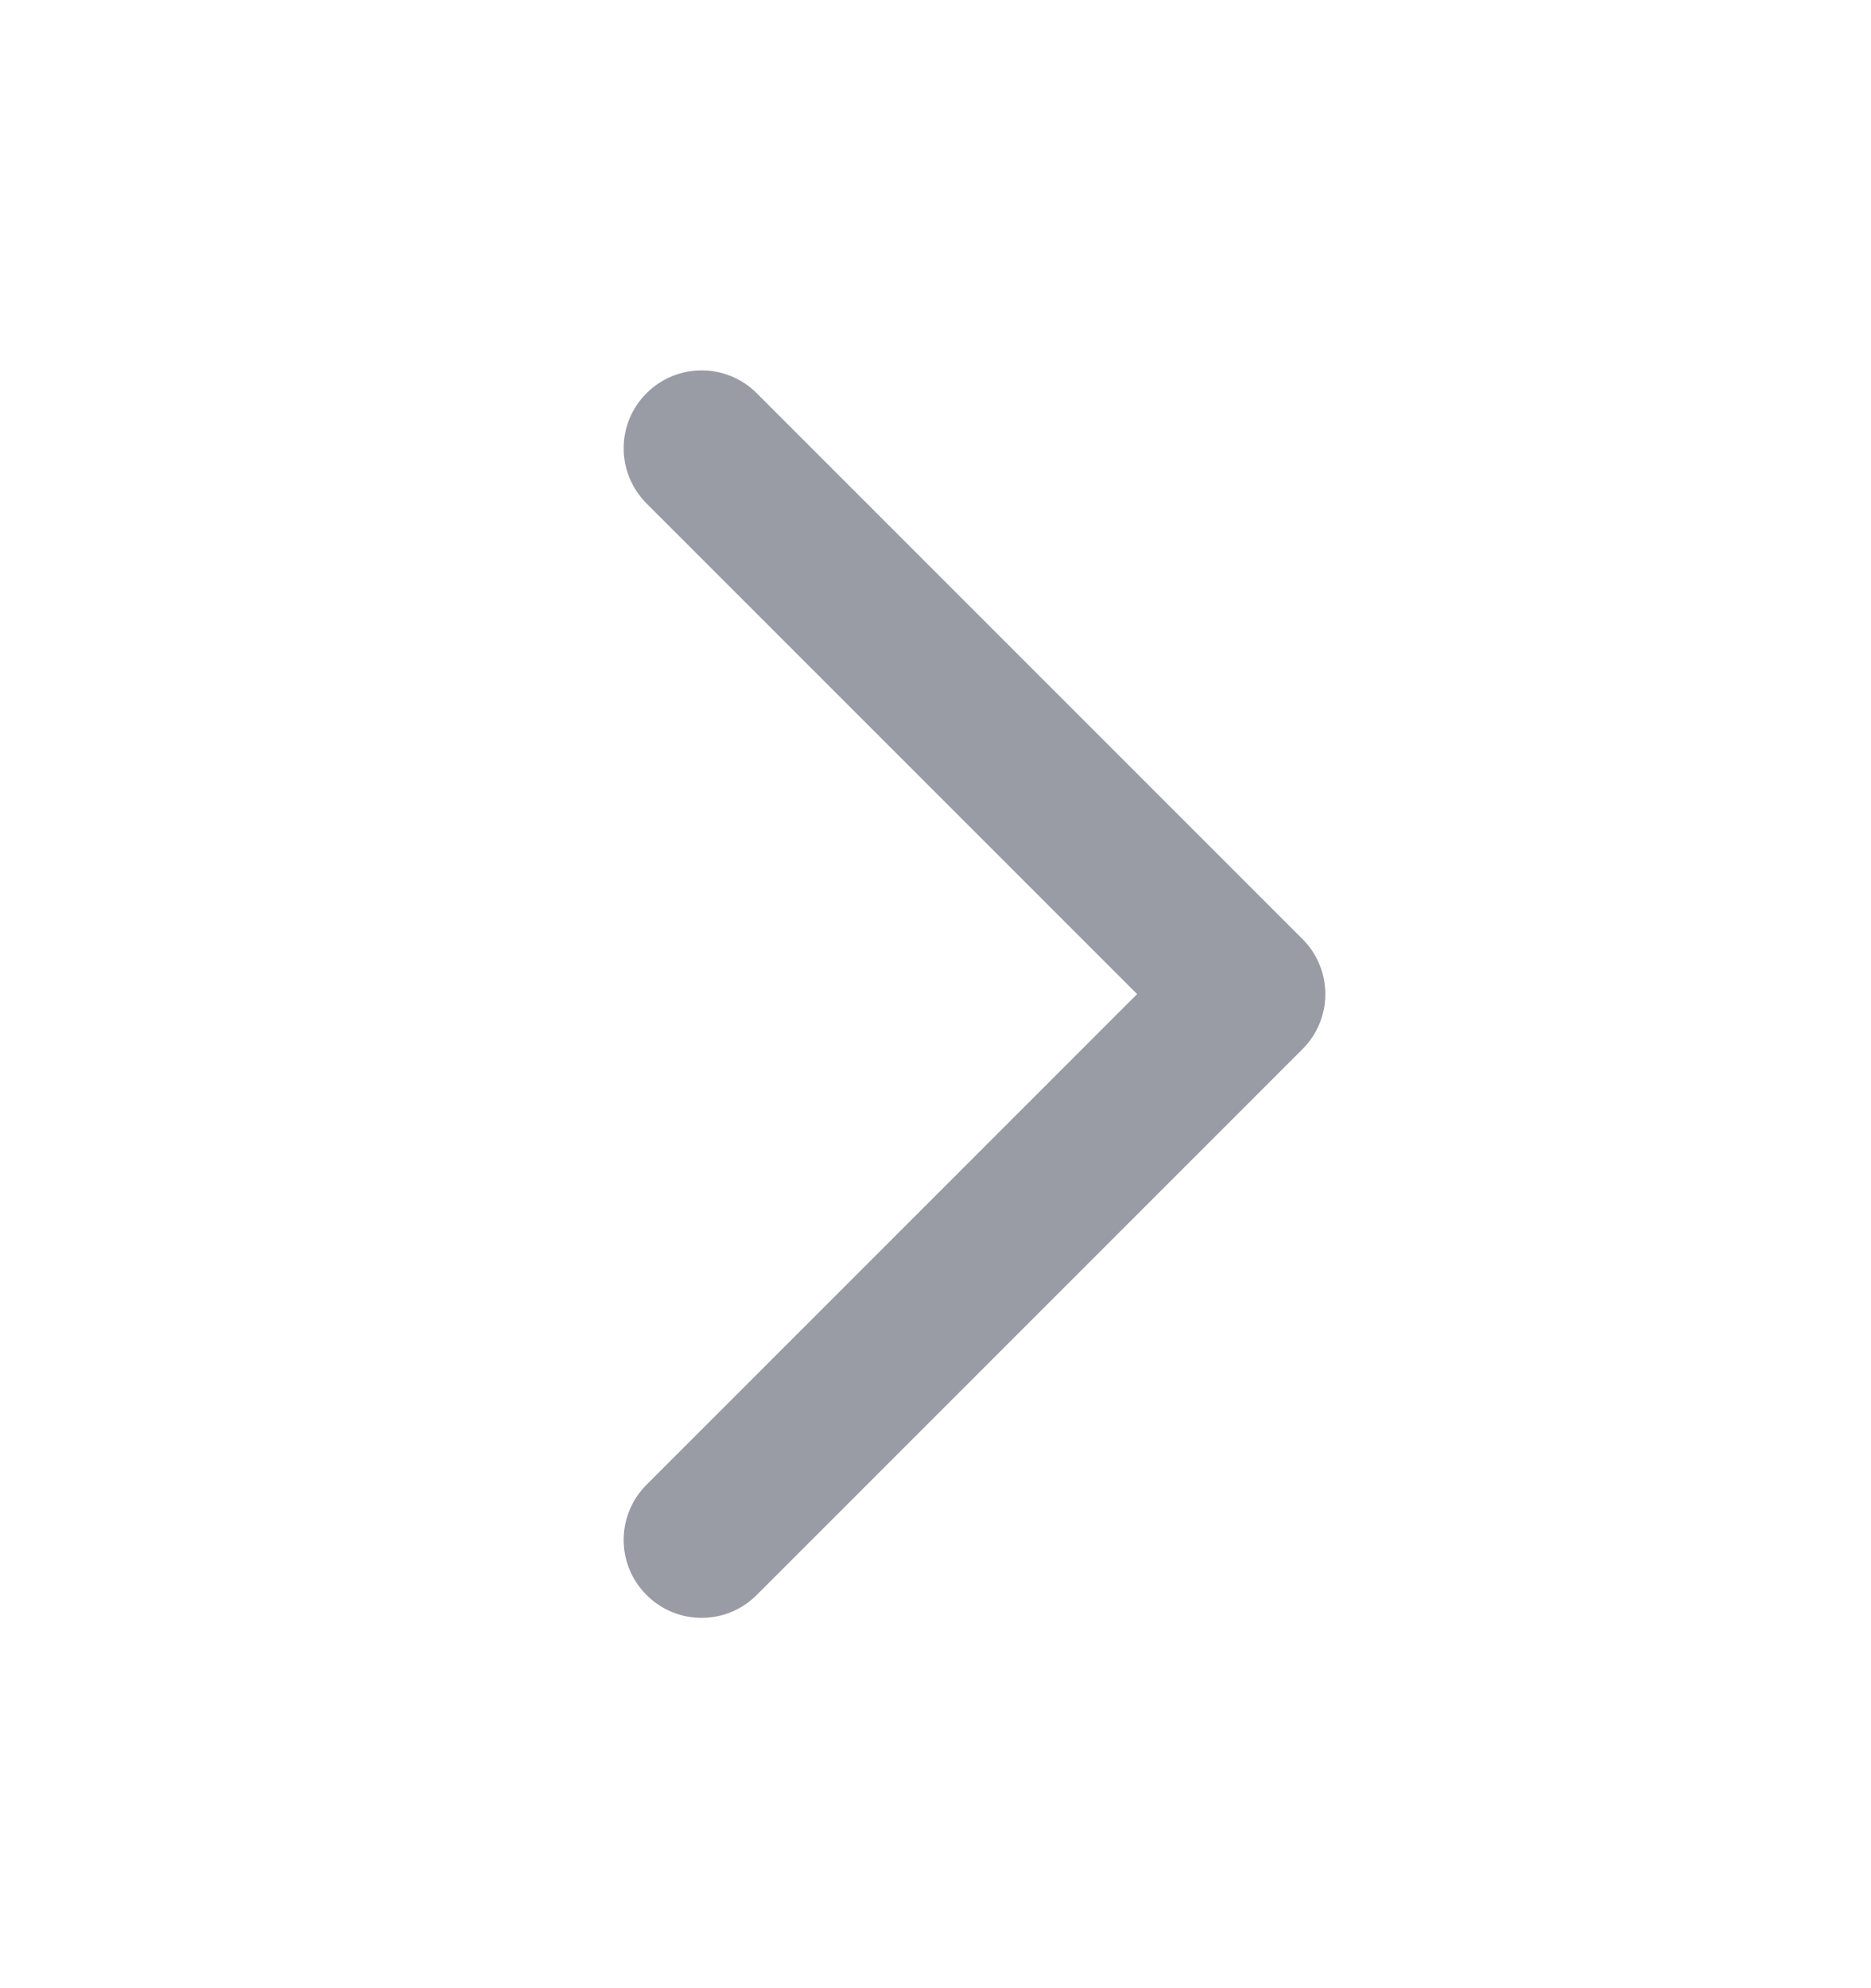 <svg width="16" height="17" viewBox="0 0 16 17" fill="none" xmlns="http://www.w3.org/2000/svg">
<g id="Right-chevron">
<path id="Line (Stroke)" fill-rule="evenodd" clip-rule="evenodd" d="M5.529 3.362C5.789 3.102 6.211 3.102 6.471 3.362L11.138 8.029C11.399 8.289 11.399 8.711 11.138 8.971L6.471 13.638C6.211 13.899 5.789 13.899 5.529 13.638C5.268 13.378 5.268 12.956 5.529 12.695L9.724 8.5L5.529 4.305C5.268 4.044 5.268 3.622 5.529 3.362Z" fill="#9A9CA5"/>
</g>
</svg>
